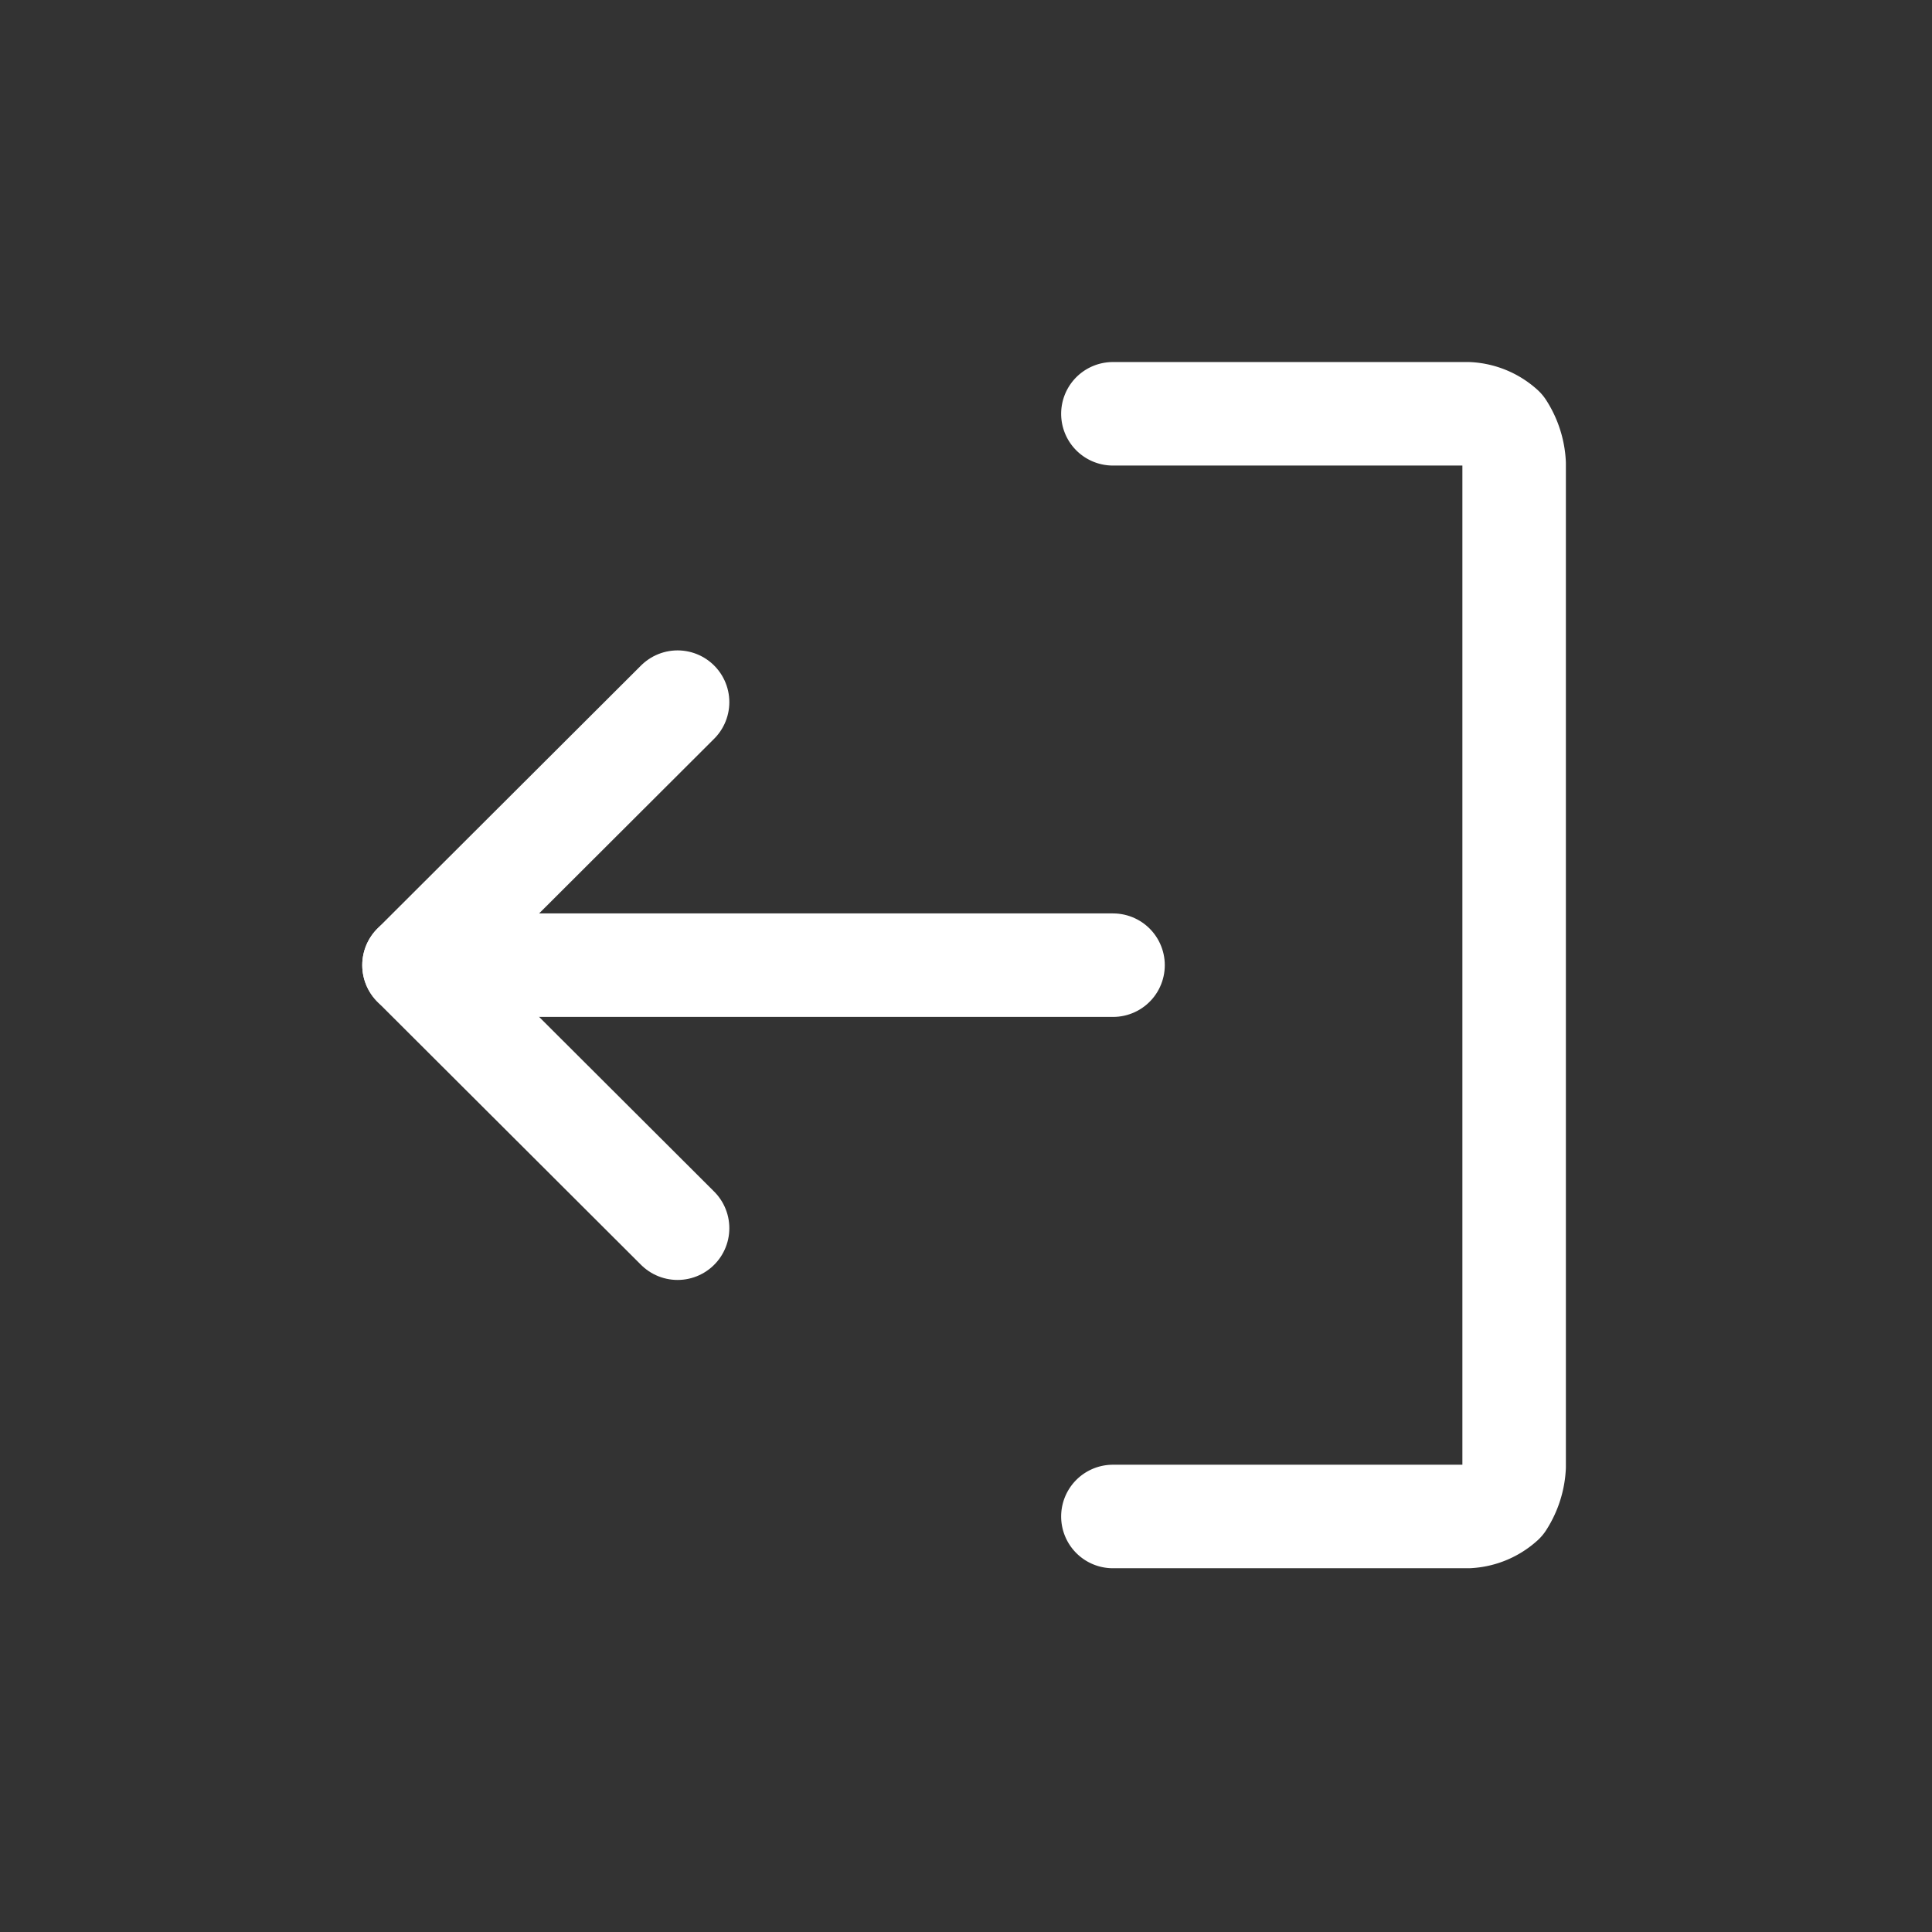 <svg xmlns="http://www.w3.org/2000/svg" xmlns:xlink="http://www.w3.org/1999/xlink" width="28" height="28" viewBox="0 0 28 28">
  <rect x="0" y="0" width="28" height="28" fill="#333333" stroke="none"/>
  <defs>
    <clipPath id="clip-path">
      <rect id="Rectangle_145504" data-name="Rectangle 145504" width="28" height="28" transform="translate(-13754 -17871)" fill="#fff"/>
    </clipPath>
  </defs>
  <g id="Mask_Group_131840" data-name="Mask Group 131840" transform="translate(13754 17871)" clip-path="url(#clip-path)">
    <g id="Group_223219" data-name="Group 223219" transform="translate(-13748 -17865)">
      <path id="Path_18052" data-name="Path 18052" d="M10534.82,1464.41l-3.82,3.812,3.82,3.812" transform="translate(-10531 -1460.234)" fill="none" stroke="#fff" stroke-linecap="round" stroke-linejoin="round" stroke-width="1.5"/>
      <path id="Path_18053" data-name="Path 18053" d="M10533.531,1469H10523.4" transform="translate(-10523.4 -1461.012)" fill="none" stroke="#fff" stroke-linecap="round" stroke-linejoin="round" stroke-width="1.5"/>
      <path id="Path_18054" data-name="Path 18054" d="M10516.4,1475.358h5.149a.81.81,0,0,0,.5-.208,1.051,1.051,0,0,0,.166-.515V1460.1a1.051,1.051,0,0,0-.166-.515.81.81,0,0,0-.5-.208h-5.149" transform="translate(-10506.271 -1459.38)" fill="none" stroke="#fff" stroke-linecap="round" stroke-linejoin="round" stroke-width="1.5"/>
    </g>
  </g>
</svg>
